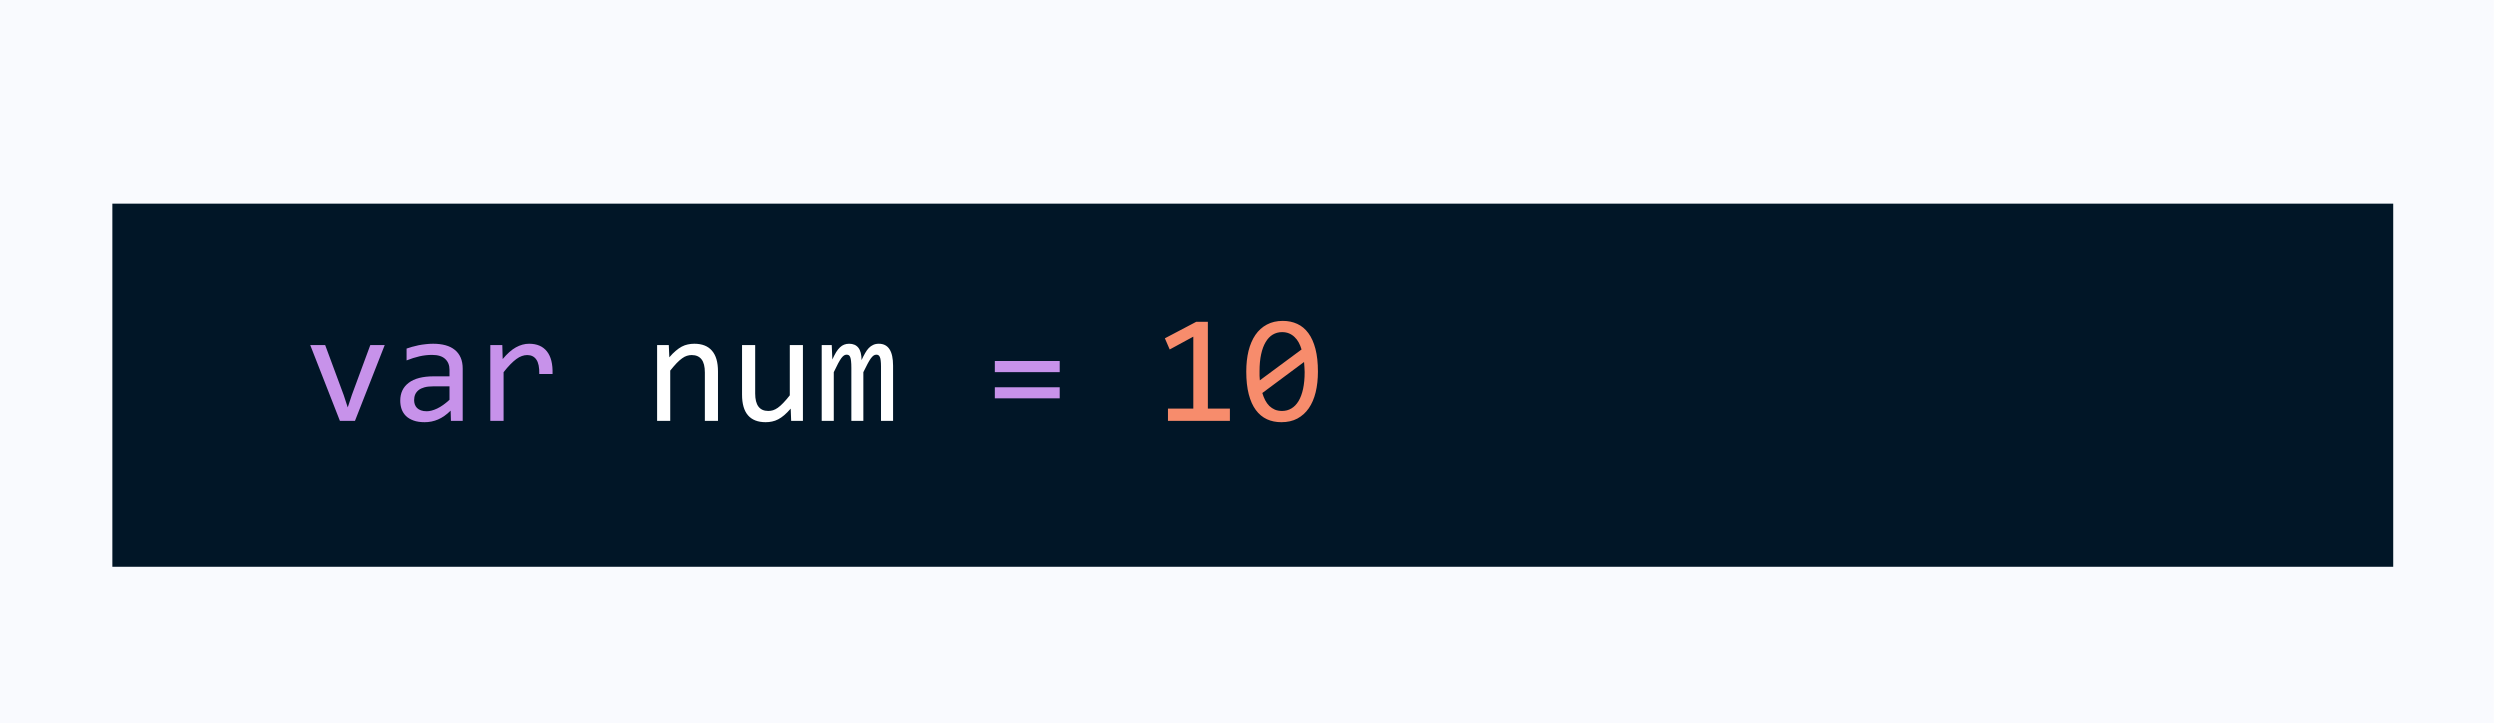 <svg width="356" height="103" viewBox="0 0 356 103" fill="none" xmlns="http://www.w3.org/2000/svg">
<rect width="355.119" height="103" fill="#F9FAFE"/>
<g filter="url(#filter0_d_109_4)">
<rect x="16" y="25" width="324.794" height="51.709" fill="#011627"/>
<path d="M44.179 45.142H46.306L48.949 52.275L49.518 54.015L50.109 52.232L52.73 45.142H54.782L50.549 55.927H48.401L44.179 45.142ZM64.213 55.927L64.17 54.477C63.583 55.057 62.985 55.476 62.376 55.734C61.775 55.992 61.141 56.12 60.475 56.12C59.859 56.12 59.333 56.042 58.896 55.884C58.459 55.727 58.097 55.512 57.811 55.24C57.532 54.96 57.324 54.635 57.188 54.262C57.059 53.89 56.995 53.485 56.995 53.048C56.995 51.967 57.396 51.122 58.198 50.513C59.007 49.897 60.199 49.589 61.775 49.589H64.009V48.644C64.009 48.007 63.805 47.498 63.397 47.118C62.989 46.732 62.366 46.538 61.528 46.538C60.919 46.538 60.318 46.606 59.723 46.743C59.136 46.879 58.527 47.072 57.897 47.323V45.636C58.133 45.55 58.395 45.468 58.681 45.389C58.975 45.303 59.283 45.228 59.605 45.163C59.927 45.099 60.264 45.049 60.615 45.013C60.966 44.97 61.32 44.949 61.678 44.949C62.33 44.949 62.917 45.02 63.44 45.163C63.963 45.307 64.403 45.525 64.761 45.819C65.126 46.112 65.406 46.481 65.599 46.925C65.792 47.369 65.889 47.892 65.889 48.493V55.927H64.213ZM64.009 51.018H61.635C61.17 51.018 60.769 51.065 60.432 51.158C60.096 51.251 59.82 51.383 59.605 51.555C59.39 51.727 59.229 51.935 59.121 52.178C59.021 52.414 58.971 52.683 58.971 52.984C58.971 53.191 59.003 53.392 59.068 53.585C59.132 53.772 59.236 53.94 59.379 54.09C59.523 54.233 59.709 54.348 59.938 54.434C60.167 54.52 60.446 54.563 60.776 54.563C61.206 54.563 61.696 54.434 62.248 54.176C62.806 53.911 63.393 53.496 64.009 52.93V51.018ZM69.821 45.142H71.529L71.582 47.129C72.22 46.363 72.846 45.808 73.462 45.464C74.085 45.12 74.712 44.949 75.342 44.949C76.459 44.949 77.305 45.31 77.877 46.034C78.457 46.757 78.726 47.831 78.683 49.256H76.792C76.814 48.311 76.674 47.627 76.374 47.205C76.08 46.775 75.647 46.56 75.074 46.56C74.823 46.56 74.569 46.606 74.311 46.7C74.06 46.785 73.799 46.929 73.527 47.129C73.262 47.323 72.979 47.573 72.678 47.881C72.377 48.189 72.055 48.562 71.711 48.998V55.927H69.821V45.142ZM150.903 48.988H141.664V47.409H150.903V48.988ZM150.903 52.726H141.664V51.147H150.903V52.726Z" fill="#C792EA"/>
<path d="M93.572 45.142H95.237L95.312 46.882C95.627 46.51 95.931 46.202 96.225 45.958C96.519 45.708 96.805 45.507 97.084 45.357C97.371 45.206 97.661 45.103 97.954 45.045C98.248 44.981 98.552 44.949 98.868 44.949C99.978 44.949 100.816 45.278 101.381 45.937C101.954 46.589 102.241 47.573 102.241 48.891V55.927H100.372V49.041C100.372 48.196 100.214 47.573 99.899 47.172C99.584 46.764 99.115 46.56 98.492 46.56C98.263 46.56 98.037 46.596 97.815 46.667C97.6 46.732 97.374 46.85 97.138 47.022C96.902 47.187 96.644 47.412 96.365 47.699C96.093 47.985 95.785 48.343 95.441 48.773V55.927H93.572V45.142ZM114.336 55.927H112.661L112.596 54.187C112.274 54.559 111.966 54.871 111.672 55.121C111.386 55.365 111.099 55.562 110.813 55.712C110.526 55.863 110.236 55.967 109.943 56.024C109.656 56.088 109.352 56.12 109.03 56.12C107.92 56.12 107.082 55.795 106.516 55.143C105.95 54.491 105.667 53.507 105.667 52.189V45.142H107.537V52.038C107.537 53.693 108.16 54.52 109.406 54.52C109.635 54.52 109.857 54.488 110.072 54.423C110.294 54.352 110.523 54.233 110.759 54.069C111.003 53.897 111.261 53.668 111.533 53.381C111.812 53.095 112.123 52.733 112.467 52.296V45.142H114.336V55.927ZM125.455 55.927V48.182C125.455 47.845 125.44 47.57 125.412 47.355C125.39 47.14 125.351 46.972 125.293 46.85C125.243 46.721 125.175 46.632 125.089 46.581C125.011 46.531 124.91 46.506 124.789 46.506C124.645 46.506 124.513 46.549 124.391 46.635C124.269 46.721 124.137 46.861 123.994 47.054C123.858 47.247 123.704 47.505 123.532 47.828C123.367 48.143 123.17 48.533 122.941 48.998V55.927H121.233V48.386C121.233 47.992 121.219 47.673 121.19 47.43C121.168 47.187 121.129 46.997 121.072 46.861C121.022 46.725 120.954 46.632 120.868 46.581C120.782 46.531 120.678 46.506 120.556 46.506C120.427 46.506 120.305 46.542 120.191 46.614C120.076 46.685 119.947 46.814 119.804 47C119.668 47.187 119.514 47.441 119.342 47.763C119.17 48.085 118.966 48.497 118.73 48.998V55.927H117.011V45.142H118.44L118.526 47.194C118.712 46.785 118.891 46.438 119.063 46.152C119.242 45.865 119.425 45.636 119.611 45.464C119.797 45.285 119.994 45.156 120.202 45.078C120.416 44.992 120.653 44.949 120.911 44.949C121.491 44.949 121.931 45.138 122.232 45.518C122.533 45.898 122.683 46.485 122.683 47.28C122.855 46.907 123.023 46.578 123.188 46.291C123.353 45.998 123.528 45.754 123.714 45.561C123.908 45.36 124.119 45.21 124.348 45.11C124.577 45.002 124.842 44.949 125.143 44.949C126.497 44.949 127.173 45.991 127.173 48.075V55.927H125.455Z" fill="white"/>
<path d="M175.137 55.927H166.318V54.187H169.927V43.939L166.565 45.765L165.877 44.175L170.346 41.823H172V54.187H175.137V55.927ZM187.673 48.913C187.673 49.987 187.566 50.968 187.351 51.856C187.136 52.737 186.81 53.496 186.373 54.133C185.937 54.763 185.392 55.254 184.741 55.605C184.096 55.949 183.337 56.12 182.463 56.12C181.711 56.12 181.027 55.981 180.412 55.702C179.796 55.415 179.269 54.978 178.832 54.391C178.396 53.804 178.059 53.055 177.823 52.146C177.586 51.236 177.468 50.159 177.468 48.913C177.468 47.838 177.576 46.857 177.79 45.969C178.012 45.081 178.338 44.322 178.768 43.692C179.205 43.054 179.749 42.564 180.401 42.22C181.053 41.869 181.812 41.694 182.678 41.694C183.43 41.694 184.114 41.837 184.73 42.123C185.346 42.403 185.872 42.84 186.309 43.434C186.746 44.021 187.082 44.77 187.319 45.679C187.555 46.589 187.673 47.666 187.673 48.913ZM185.783 48.977C185.783 48.733 185.772 48.493 185.75 48.257C185.736 48.014 185.718 47.777 185.697 47.548L179.756 51.963C179.864 52.336 180 52.679 180.164 52.995C180.329 53.31 180.526 53.582 180.755 53.811C180.992 54.033 181.257 54.208 181.55 54.337C181.851 54.459 182.191 54.52 182.571 54.52C183.058 54.52 183.498 54.402 183.892 54.165C184.293 53.929 184.633 53.578 184.913 53.113C185.192 52.647 185.407 52.071 185.557 51.383C185.707 50.688 185.783 49.886 185.783 48.977ZM179.359 48.848C179.359 49.07 179.359 49.292 179.359 49.514C179.366 49.736 179.38 49.951 179.402 50.159L185.342 45.765C185.235 45.4 185.099 45.067 184.934 44.766C184.769 44.465 184.572 44.207 184.343 43.993C184.114 43.77 183.853 43.599 183.559 43.477C183.265 43.355 182.936 43.294 182.571 43.294C182.084 43.294 181.64 43.413 181.239 43.649C180.845 43.885 180.508 44.24 180.229 44.712C179.95 45.178 179.735 45.758 179.584 46.453C179.434 47.14 179.359 47.938 179.359 48.848Z" fill="#F78C6C"/>
</g>
<defs>
<filter id="filter0_d_109_4" x="12" y="25" width="332.794" height="59.709" filterUnits="userSpaceOnUse" color-interpolation-filters="sRGB">
<feFlood flood-opacity="0" result="BackgroundImageFix"/>
<feColorMatrix in="SourceAlpha" type="matrix" values="0 0 0 0 0 0 0 0 0 0 0 0 0 0 0 0 0 0 127 0" result="hardAlpha"/>
<feOffset dy="4"/>
<feGaussianBlur stdDeviation="2"/>
<feComposite in2="hardAlpha" operator="out"/>
<feColorMatrix type="matrix" values="0 0 0 0 0.004 0 0 0 0 0.086 0 0 0 0 0.153 0 0 0 0.25 0"/>
<feBlend mode="normal" in2="BackgroundImageFix" result="effect1_dropShadow_109_4"/>
<feBlend mode="normal" in="SourceGraphic" in2="effect1_dropShadow_109_4" result="shape"/>
</filter>
</defs>
</svg>

